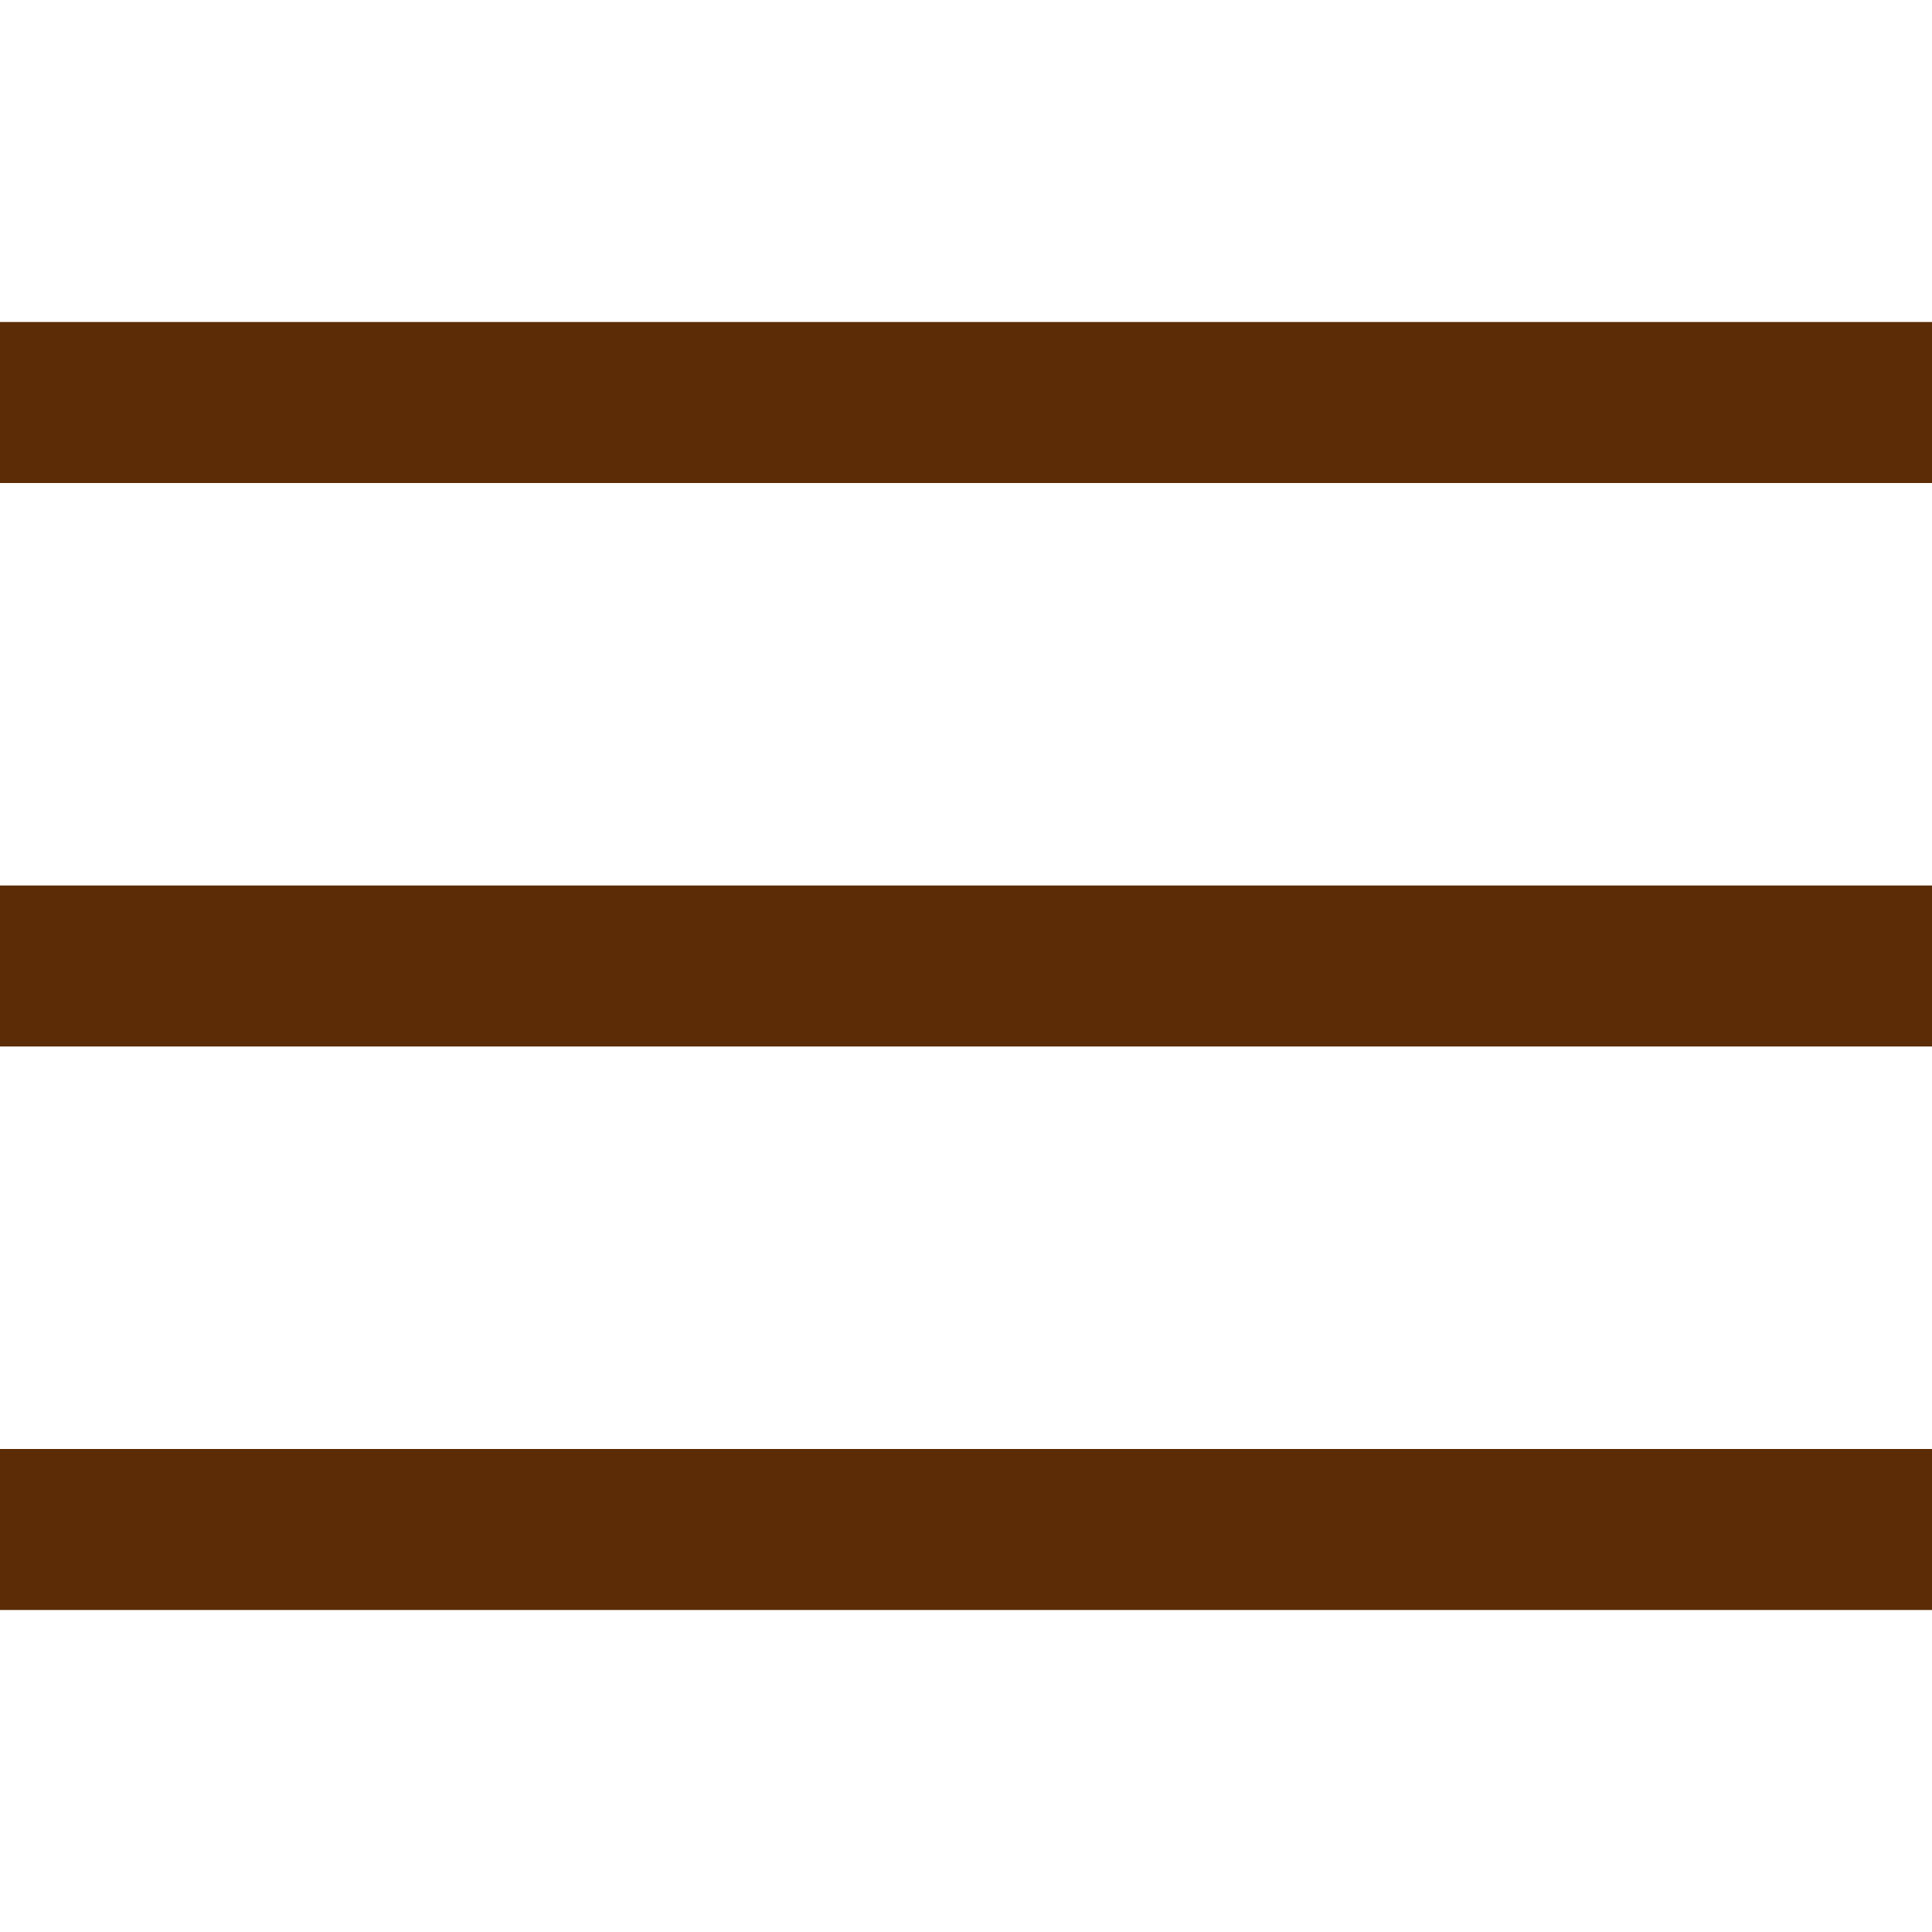 <svg width="24" height="24" xmlns="http://www.w3.org/2000/svg" fill="#5B2C06">
  <rect y="4" width="24" height="2"></rect>
  <rect y="11" width="24" height="2"></rect>
  <rect y="18" width="24" height="2"></rect>
</svg>
